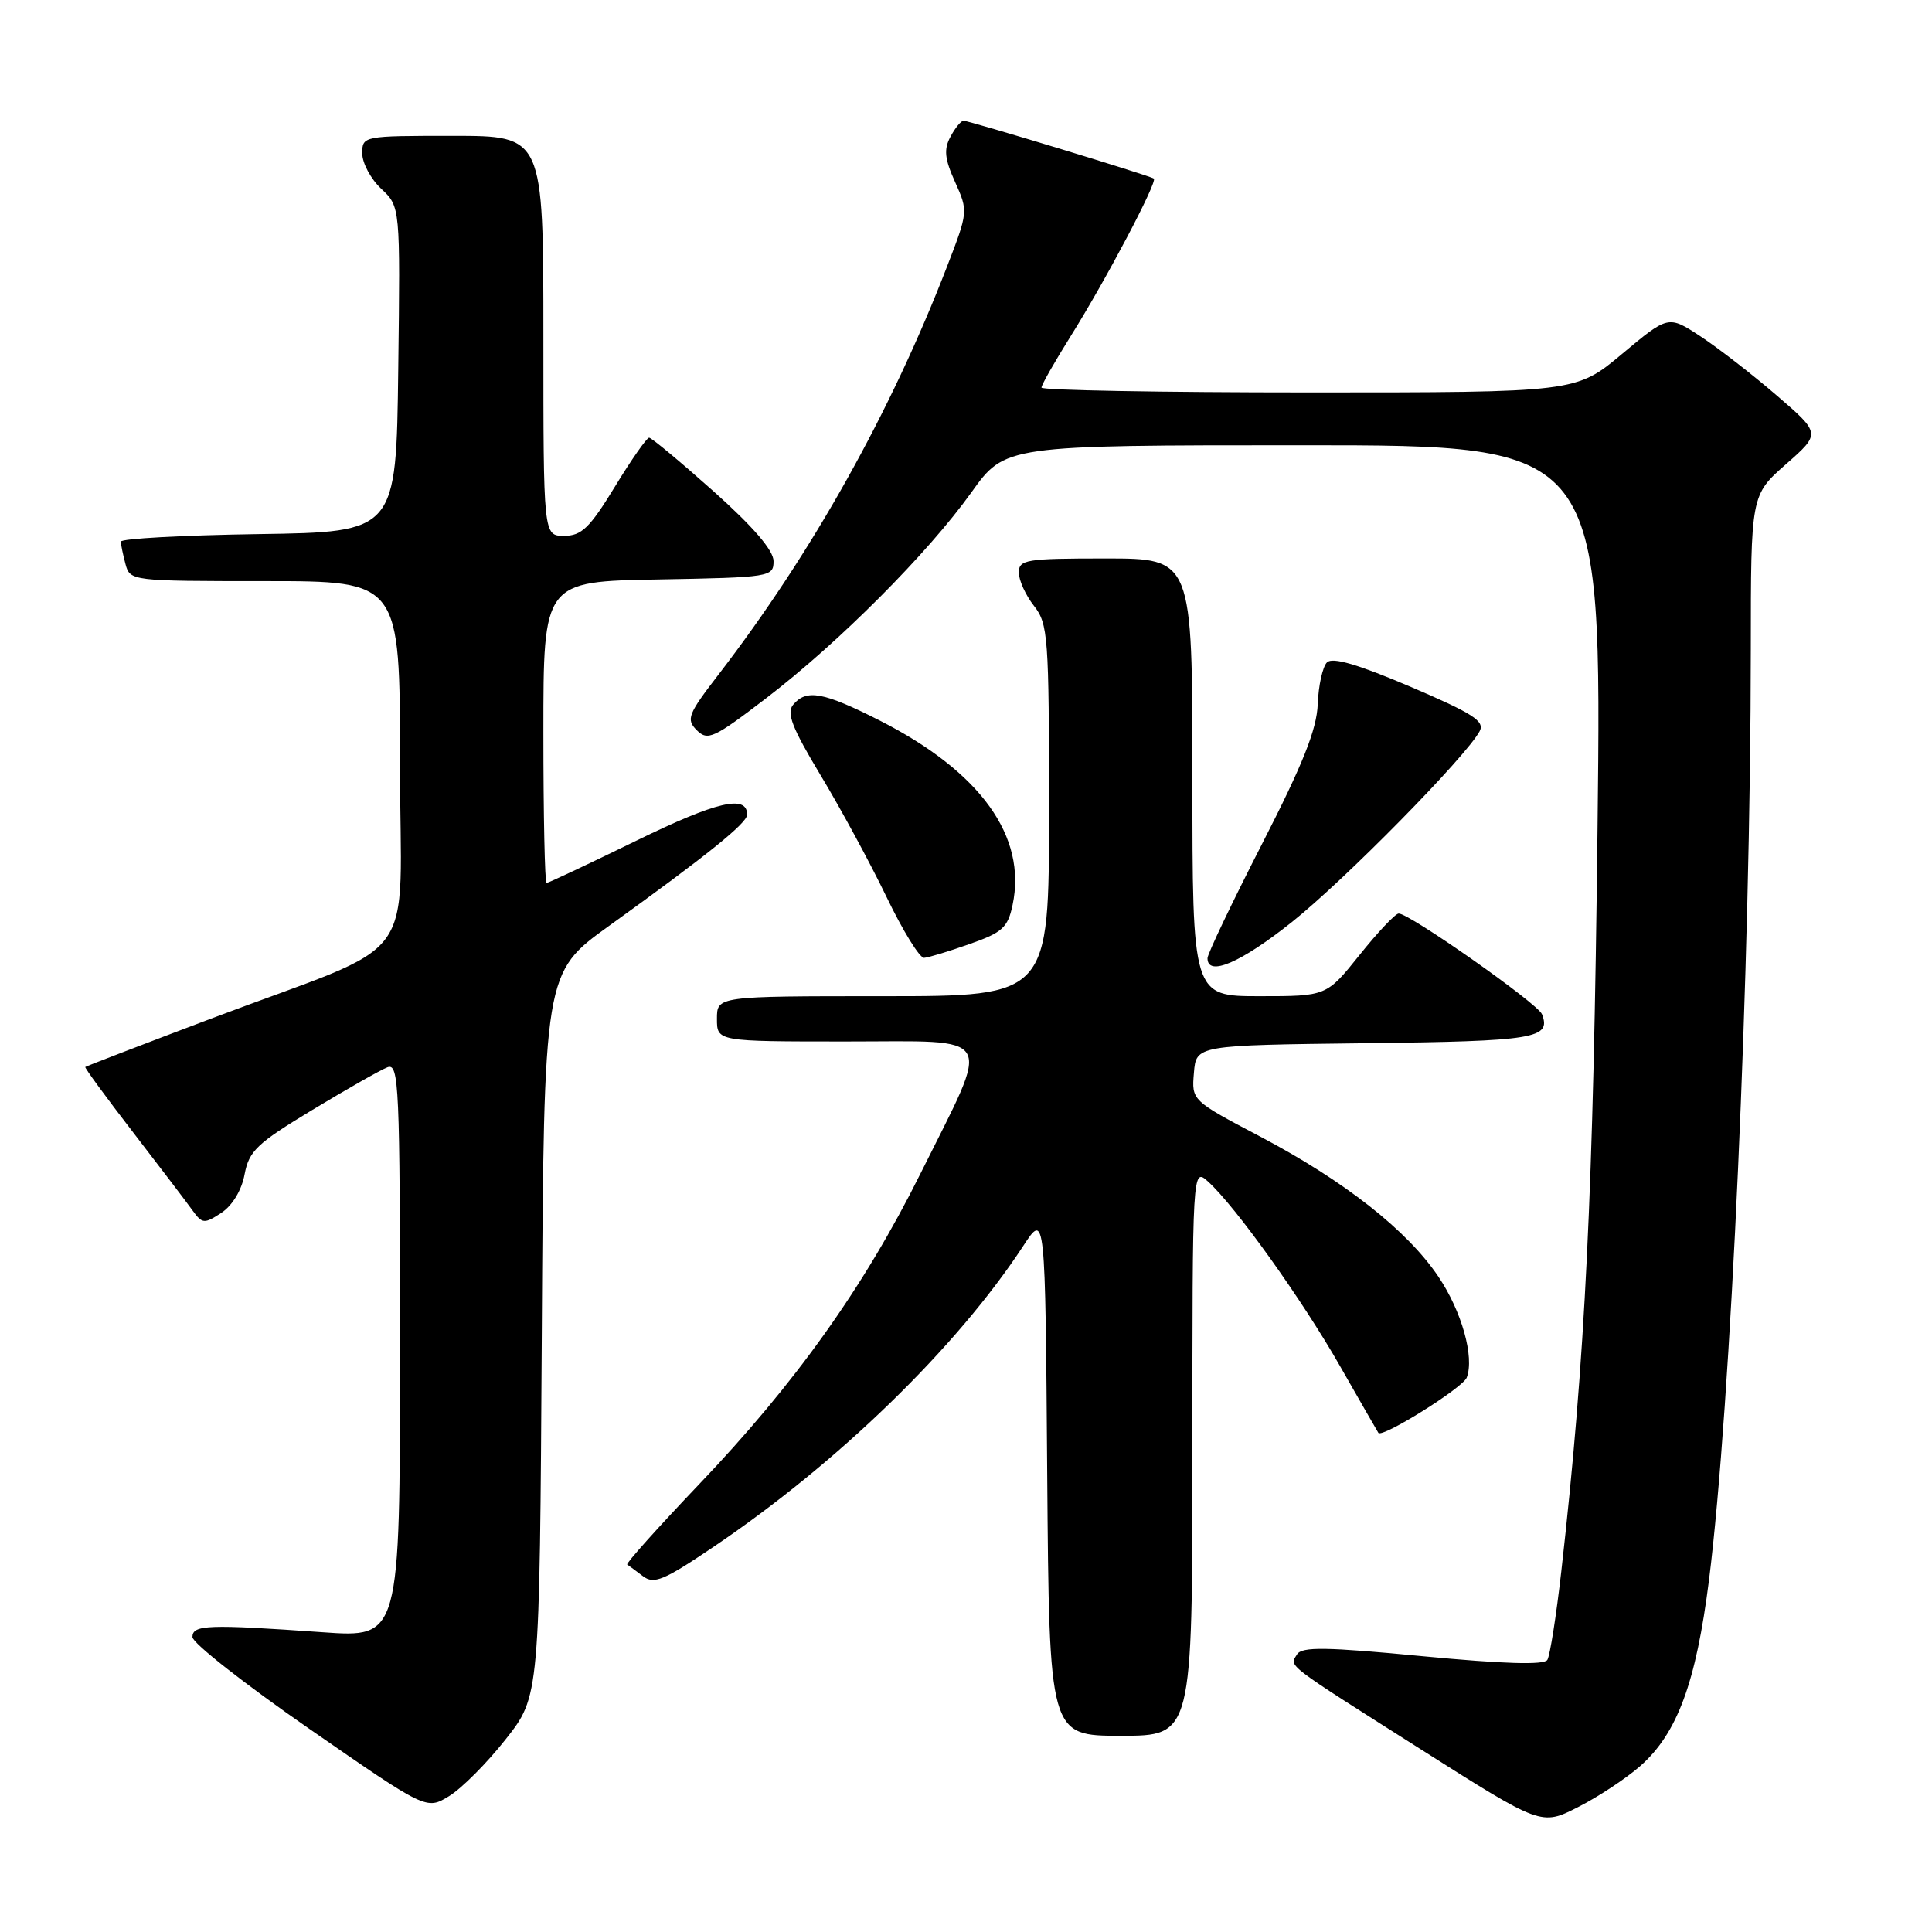 <?xml version="1.0" encoding="UTF-8" standalone="no"?>
<!DOCTYPE svg PUBLIC "-//W3C//DTD SVG 1.1//EN" "http://www.w3.org/Graphics/SVG/1.1/DTD/svg11.dtd" >
<svg xmlns="http://www.w3.org/2000/svg" xmlns:xlink="http://www.w3.org/1999/xlink" version="1.1" viewBox="0 0 256 256">
 <g >
 <path fill="currentColor"
d=" M 217.34 234.01 C 222.24 229.70 224.73 222.98 226.45 209.38 C 229.35 186.35 231.97 128.15 231.99 86.05 C 232.00 65.61 232.00 65.61 236.64 61.52 C 241.28 57.44 241.28 57.44 235.39 52.37 C 232.15 49.58 227.60 46.06 225.28 44.54 C 221.06 41.78 221.06 41.78 214.94 46.89 C 208.83 52.00 208.83 52.00 173.41 52.00 C 153.94 52.00 138.00 51.71 138.00 51.36 C 138.00 51.00 139.73 47.97 141.83 44.61 C 146.49 37.19 153.42 24.05 152.89 23.66 C 152.35 23.27 128.43 16.00 127.68 16.00 C 127.34 16.00 126.56 16.95 125.94 18.12 C 125.04 19.79 125.17 21.06 126.56 24.13 C 128.29 27.97 128.28 28.09 125.51 35.26 C 118.02 54.66 107.63 73.22 95.24 89.34 C 91.14 94.66 90.89 95.32 92.33 96.76 C 93.78 98.20 94.58 97.83 101.53 92.51 C 111.17 85.13 122.94 73.32 128.71 65.25 C 133.18 59.00 133.18 59.00 172.72 59.00 C 212.26 59.00 212.26 59.00 211.68 109.75 C 211.14 157.98 210.06 180.09 206.88 208.21 C 206.21 214.11 205.38 219.39 205.03 219.95 C 204.60 220.64 199.25 220.48 188.53 219.46 C 175.72 218.23 172.51 218.18 171.87 219.21 C 170.85 220.86 170.02 220.22 188.37 231.86 C 204.23 241.92 204.23 241.92 209.08 239.46 C 211.75 238.11 215.46 235.66 217.34 234.01 Z  M 67.00 230.47 C 71.50 224.77 71.50 224.77 71.79 176.83 C 72.07 128.90 72.07 128.90 80.68 122.70 C 93.69 113.34 99.00 109.06 99.00 107.95 C 99.00 105.25 94.96 106.20 84.37 111.37 C 78.03 114.47 72.65 117.00 72.42 117.00 C 72.19 117.00 72.00 108.01 72.00 97.03 C 72.00 77.05 72.00 77.05 87.25 76.78 C 102.09 76.51 102.50 76.44 102.50 74.35 C 102.50 72.93 99.81 69.80 94.55 65.10 C 90.17 61.20 86.33 58.00 86.01 58.00 C 85.70 58.00 83.65 60.92 81.47 64.50 C 78.14 69.95 77.06 71.00 74.75 71.00 C 72.00 71.00 72.00 71.00 72.00 44.50 C 72.00 18.00 72.00 18.00 60.00 18.00 C 48.11 18.00 48.00 18.02 48.00 20.33 C 48.00 21.60 49.13 23.72 50.52 25.02 C 53.04 27.38 53.04 27.38 52.77 48.94 C 52.50 70.50 52.50 70.50 34.25 70.77 C 24.21 70.92 16.01 71.37 16.01 71.77 C 16.02 72.17 16.30 73.51 16.63 74.75 C 17.23 76.98 17.42 77.00 35.12 77.00 C 53.00 77.00 53.00 77.00 53.00 101.04 C 53.00 128.75 56.32 124.26 27.87 135.01 C 18.87 138.41 11.41 141.28 11.30 141.38 C 11.19 141.48 14.04 145.37 17.63 150.03 C 21.22 154.69 24.77 159.35 25.52 160.40 C 26.80 162.17 27.07 162.19 29.33 160.71 C 30.79 159.74 32.02 157.72 32.41 155.60 C 33.00 152.50 34.05 151.50 41.37 147.08 C 45.94 144.32 50.42 141.77 51.34 141.42 C 52.87 140.84 53.00 143.78 53.00 178.90 C 53.00 217.01 53.00 217.01 42.75 216.28 C 27.56 215.21 25.50 215.28 25.50 216.92 C 25.50 217.71 32.47 223.18 41.00 229.09 C 56.50 239.83 56.50 239.83 59.50 238.00 C 61.15 237.00 64.53 233.61 67.00 230.47 Z  M 158.00 192.35 C 158.00 154.69 158.00 154.69 160.09 156.58 C 163.71 159.86 172.52 172.18 177.55 181.00 C 180.22 185.68 182.51 189.66 182.64 189.86 C 183.13 190.59 193.82 183.91 194.35 182.54 C 195.39 179.83 193.69 173.76 190.60 169.17 C 186.48 163.04 178.14 156.48 167.00 150.61 C 157.89 145.81 157.89 145.81 158.20 142.15 C 158.50 138.50 158.50 138.50 180.95 138.23 C 203.44 137.96 205.56 137.61 204.32 134.39 C 203.78 132.98 186.68 120.97 185.33 121.05 C 184.87 121.07 182.54 123.55 180.14 126.55 C 175.77 132.00 175.77 132.00 166.89 132.00 C 158.00 132.00 158.00 132.00 158.00 103.00 C 158.00 74.00 158.00 74.00 146.50 74.00 C 135.94 74.00 135.00 74.15 135.00 75.87 C 135.00 76.89 135.90 78.87 137.00 80.27 C 138.88 82.66 139.00 84.33 139.00 107.41 C 139.00 132.00 139.00 132.00 117.00 132.00 C 95.00 132.00 95.00 132.00 95.00 135.00 C 95.00 138.00 95.00 138.00 112.11 138.00 C 132.27 138.00 131.42 136.50 121.97 155.50 C 114.52 170.49 105.36 183.35 92.61 196.70 C 87.18 202.40 82.90 207.18 83.11 207.31 C 83.33 207.45 84.26 208.15 85.19 208.85 C 86.64 209.96 87.95 209.42 94.45 205.03 C 111.03 193.85 126.75 178.58 135.60 165.07 C 138.50 160.64 138.50 160.64 138.76 195.32 C 139.03 230.00 139.03 230.00 148.51 230.00 C 158.00 230.00 158.00 230.00 158.00 192.35 Z  M 171.18 122.18 C 178.17 116.62 194.24 100.28 196.06 96.89 C 196.77 95.56 195.18 94.54 186.90 91.00 C 179.93 88.03 176.56 87.04 175.83 87.77 C 175.26 88.34 174.70 90.83 174.61 93.30 C 174.47 96.67 172.65 101.25 167.21 111.86 C 163.25 119.60 160.00 126.40 160.00 126.97 C 160.00 129.46 164.41 127.57 171.18 122.18 Z  M 128.47 125.09 C 132.82 123.57 133.54 122.91 134.17 119.92 C 136.09 110.84 129.94 102.29 116.62 95.50 C 109.11 91.69 106.85 91.27 105.09 93.39 C 104.19 94.48 104.97 96.47 108.72 102.70 C 111.35 107.06 115.28 114.31 117.45 118.81 C 119.62 123.32 121.87 126.97 122.45 126.92 C 123.03 126.88 125.74 126.06 128.47 125.09 Z "/>
</g>
</svg>